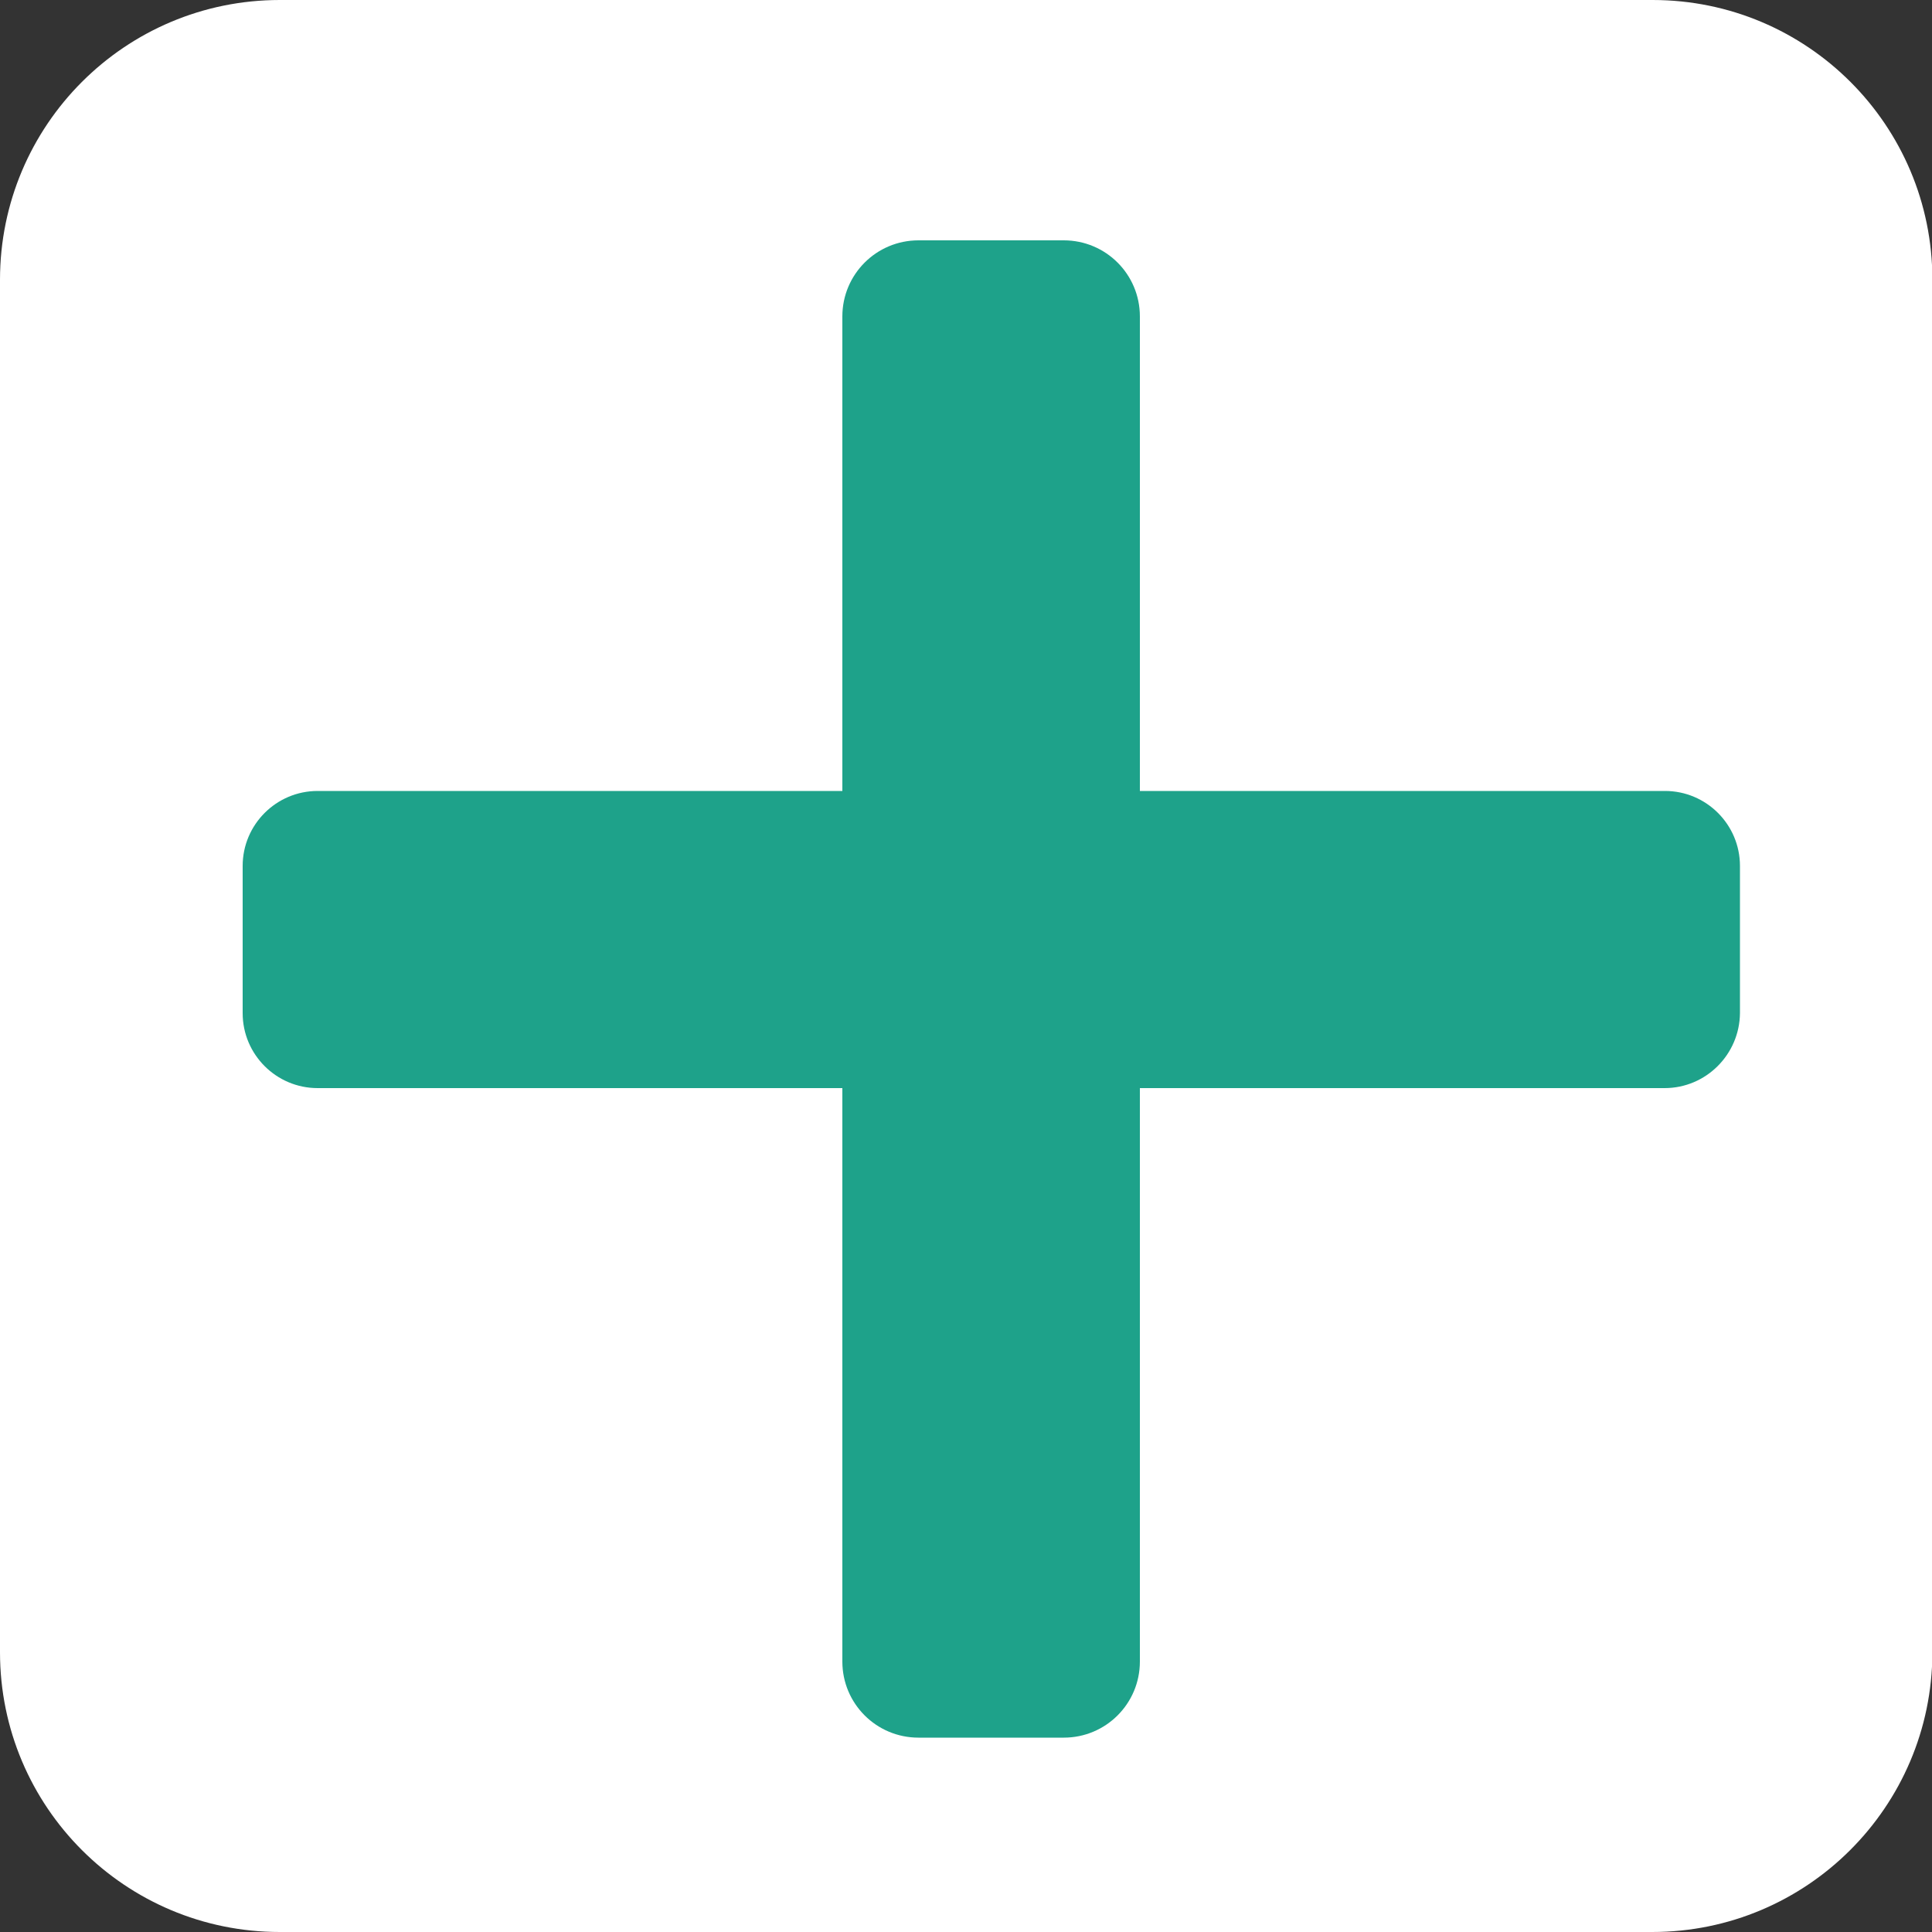 <?xml version="1.0" encoding="utf-8"?>
<!-- Generator: Adobe Illustrator 23.0.2, SVG Export Plug-In . SVG Version: 6.00 Build 0)  -->
<svg version="1.1" id="Layer_1" xmlns="http://www.w3.org/2000/svg" xmlns:xlink="http://www.w3.org/1999/xlink" x="0px" y="0px"
	 viewBox="0 0 50 50" style="enable-background:new 0 0 50 50;" xml:space="preserve">
<rect x="0" y="0" width="50" height="50" fill="#333333" stroke="none"/>
<style type="text/css">
	.st0{fill:#FFFFFF;}
	.st1{fill:#1EA28A;}
</style>
<path class="st0" d="M42.76,50H7.24C3.24,50,0,46.76,0,42.76V7.24C0,3.24,3.24,0,7.24,0h35.53c4,0,7.24,3.24,7.24,7.24v35.53
	C50,46.76,46.76,50,42.76,50z"/>
<path class="st1" d="M43.08,28.16H8.22c-1.07,0-1.94-0.87-1.94-1.94v-3.81c0-1.07,0.87-1.94,1.94-1.94h34.87
	c1.07,0,1.94,0.87,1.94,1.94v3.81C45.02,27.29,44.15,28.16,43.08,28.16z"/>
<path class="st1" d="M21.8,43V8.19c0-1.09,0.88-1.97,1.97-1.97h3.76c1.09,0,1.97,0.88,1.97,1.97V43c0,1.09-0.88,1.97-1.97,1.97
	h-3.76C22.68,44.97,21.8,44.09,21.8,43z"/>
</svg>
